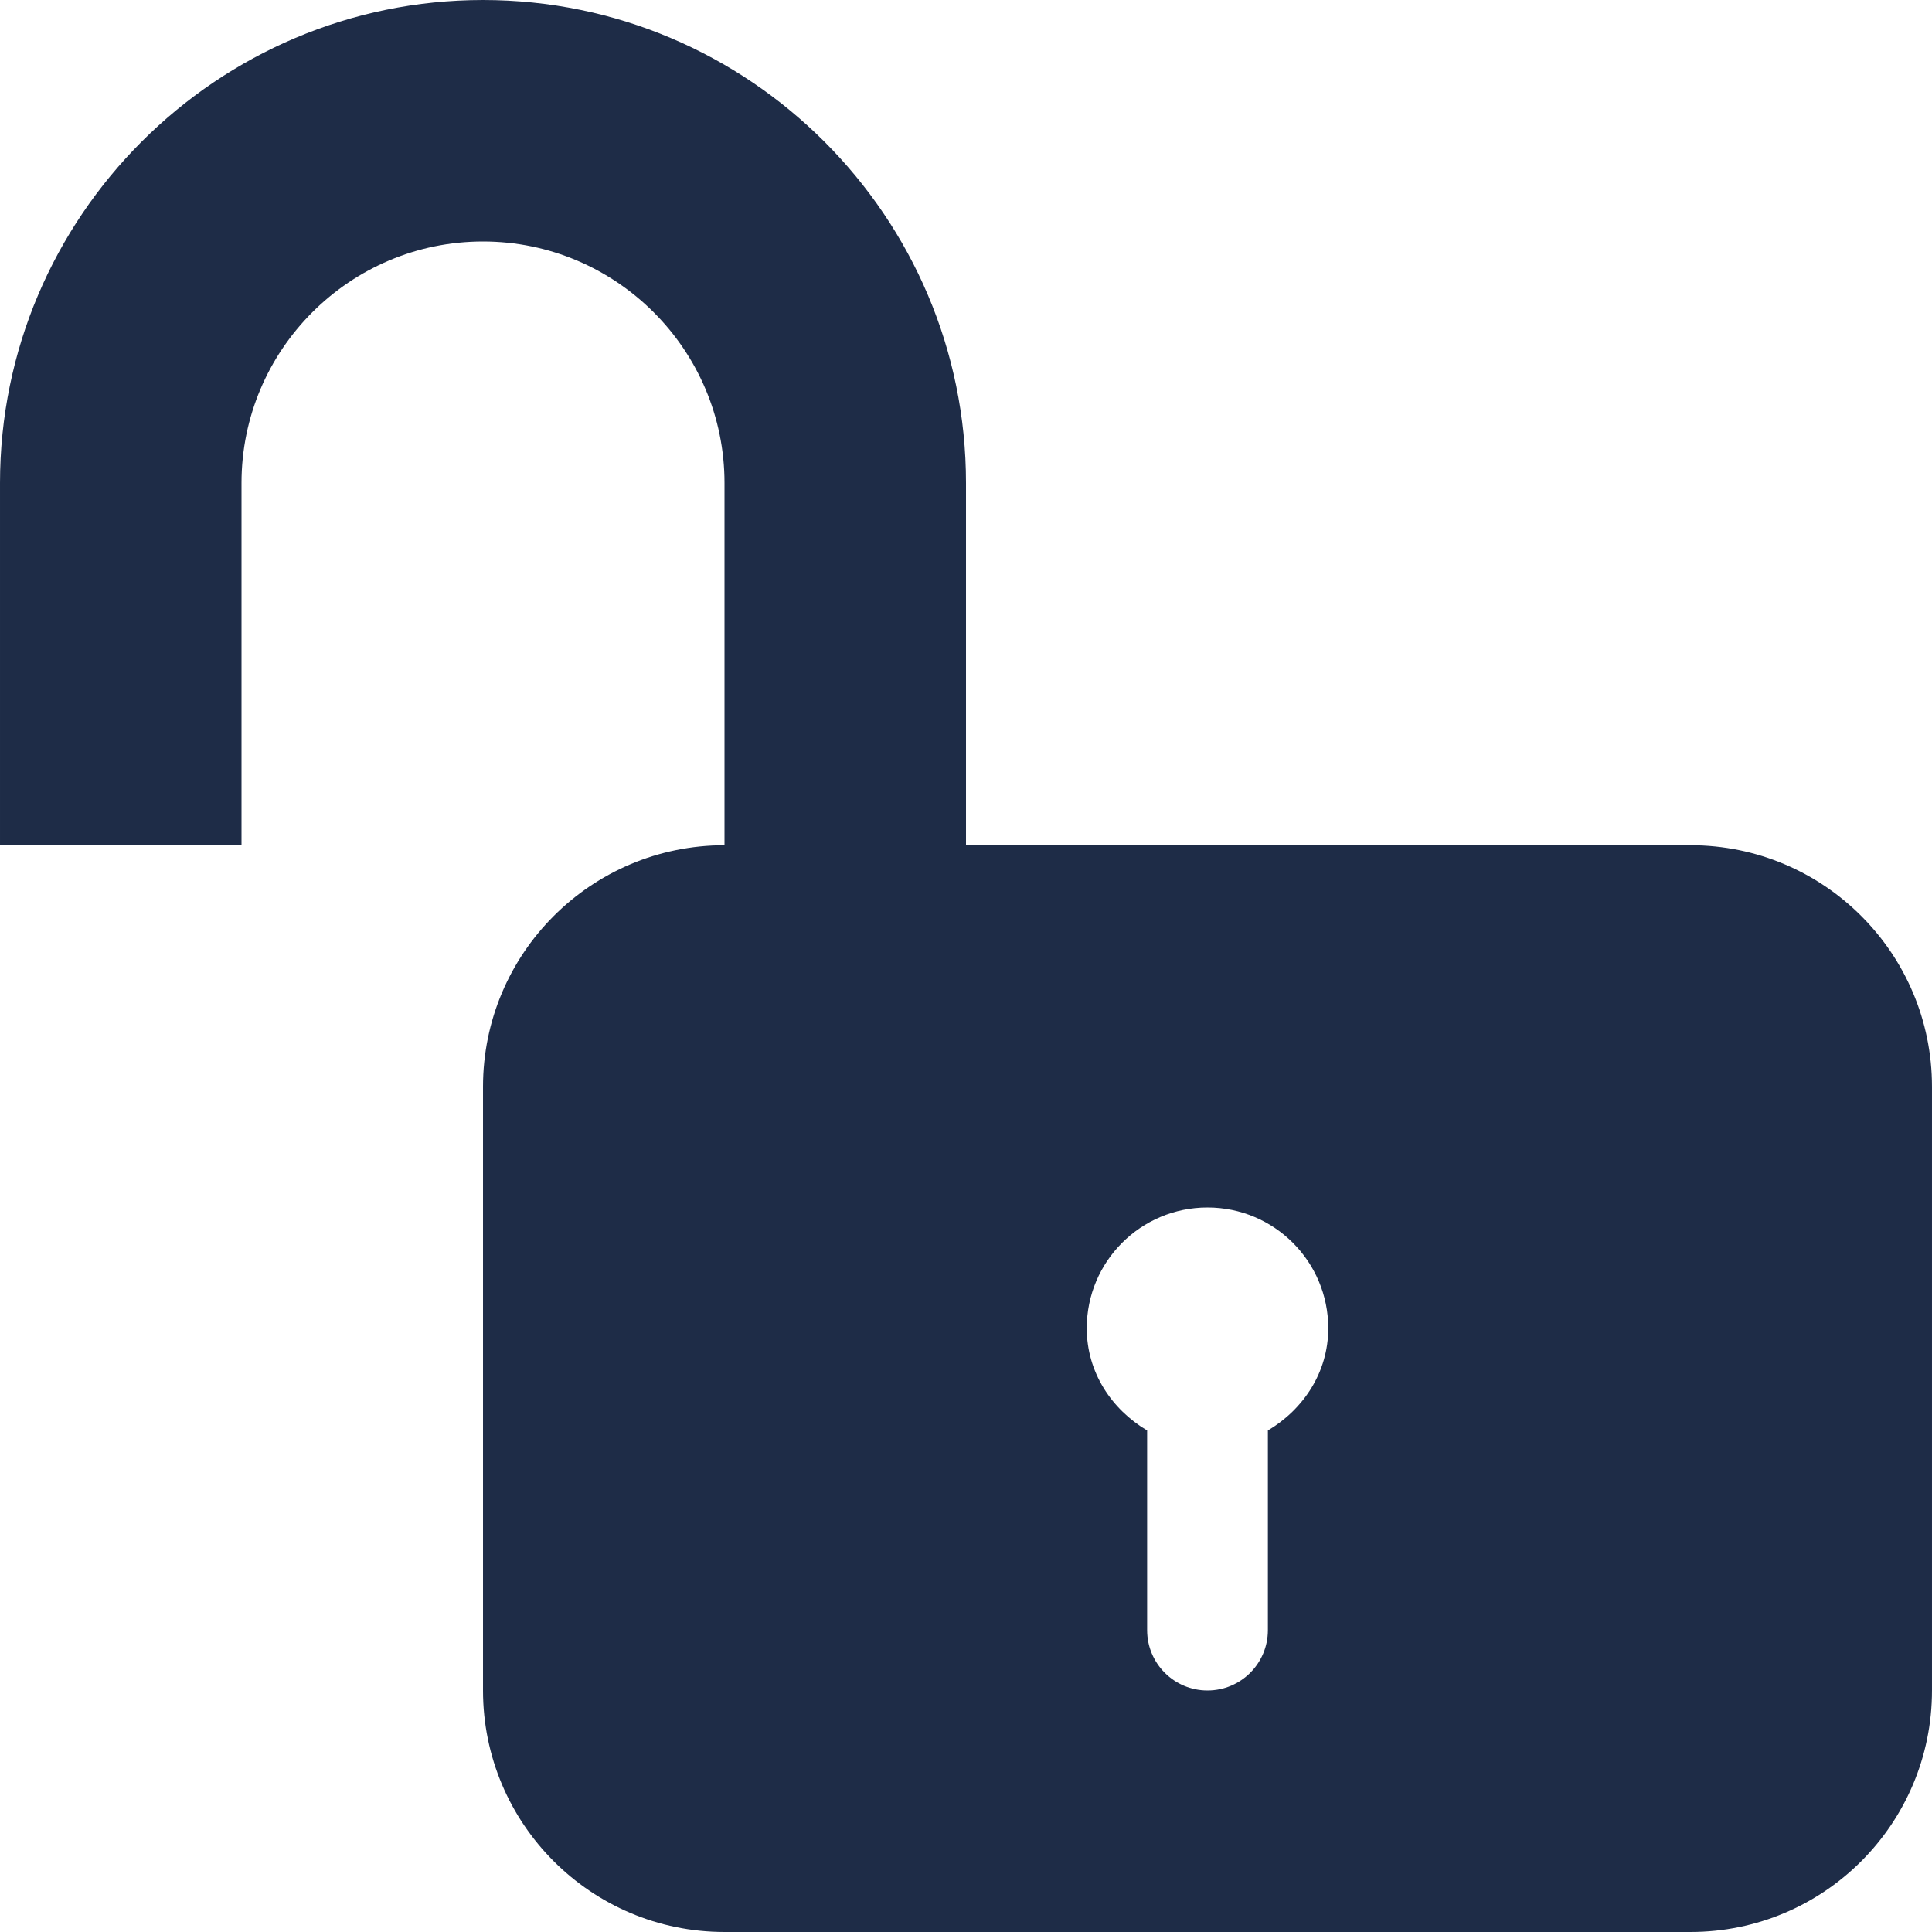 <?xml version="1.0" encoding="iso-8859-1"?>
<!-- Generator: Adobe Illustrator 16.0.0, SVG Export Plug-In . SVG Version: 6.00 Build 0)  -->
<!DOCTYPE svg PUBLIC "-//W3C//DTD SVG 1.1//EN" "http://www.w3.org/Graphics/SVG/1.1/DTD/svg11.dtd">
<svg xmlns="http://www.w3.org/2000/svg" xmlns:xlink="http://www.w3.org/1999/xlink" version="1.1" id="Capa_1" x="0px" y="0px" width="512px" height="512px" viewBox="0 0 485.213 485.212" style="enable-background:new 0 0 485.213 485.212;" xml:space="preserve">
<g>
	<path d="M424.562,212.282h-60.653H242.607v-90.978C242.607,54.434,188.206,0,121.305,0C54.419,0,0.001,54.434,0.001,121.304v90.978   h60.651v-90.978c0-33.465,27.205-60.653,60.653-60.653c33.435,0,60.651,27.188,60.651,60.653v90.978   c-33.493,0-60.651,27.158-60.651,60.648v151.629c0,33.5,27.158,60.653,60.651,60.653h242.606c33.491,0,60.649-27.153,60.649-60.653   V272.93C485.212,239.439,458.054,212.282,424.562,212.282z M318.424,359.257v50.139c0,8.382-6.786,15.163-15.168,15.163   c-8.377,0-15.158-6.781-15.158-15.163v-50.139c-8.887-5.269-15.164-14.57-15.164-25.673c0-16.765,13.562-30.327,30.322-30.327   c16.765,0,30.331,13.562,30.331,30.327C333.587,344.687,327.306,353.989,318.424,359.257z" fill="#1e2c47"/>
</g>
<g>
</g>
<g>
</g>
<g>
</g>
<g>
</g>
<g>
</g>
<g>
</g>
<g>
</g>
<g>
</g>
<g>
</g>
<g>
</g>
<g>
</g>
<g>
</g>
<g>
</g>
<g>
</g>
<g>
</g>
</svg>
